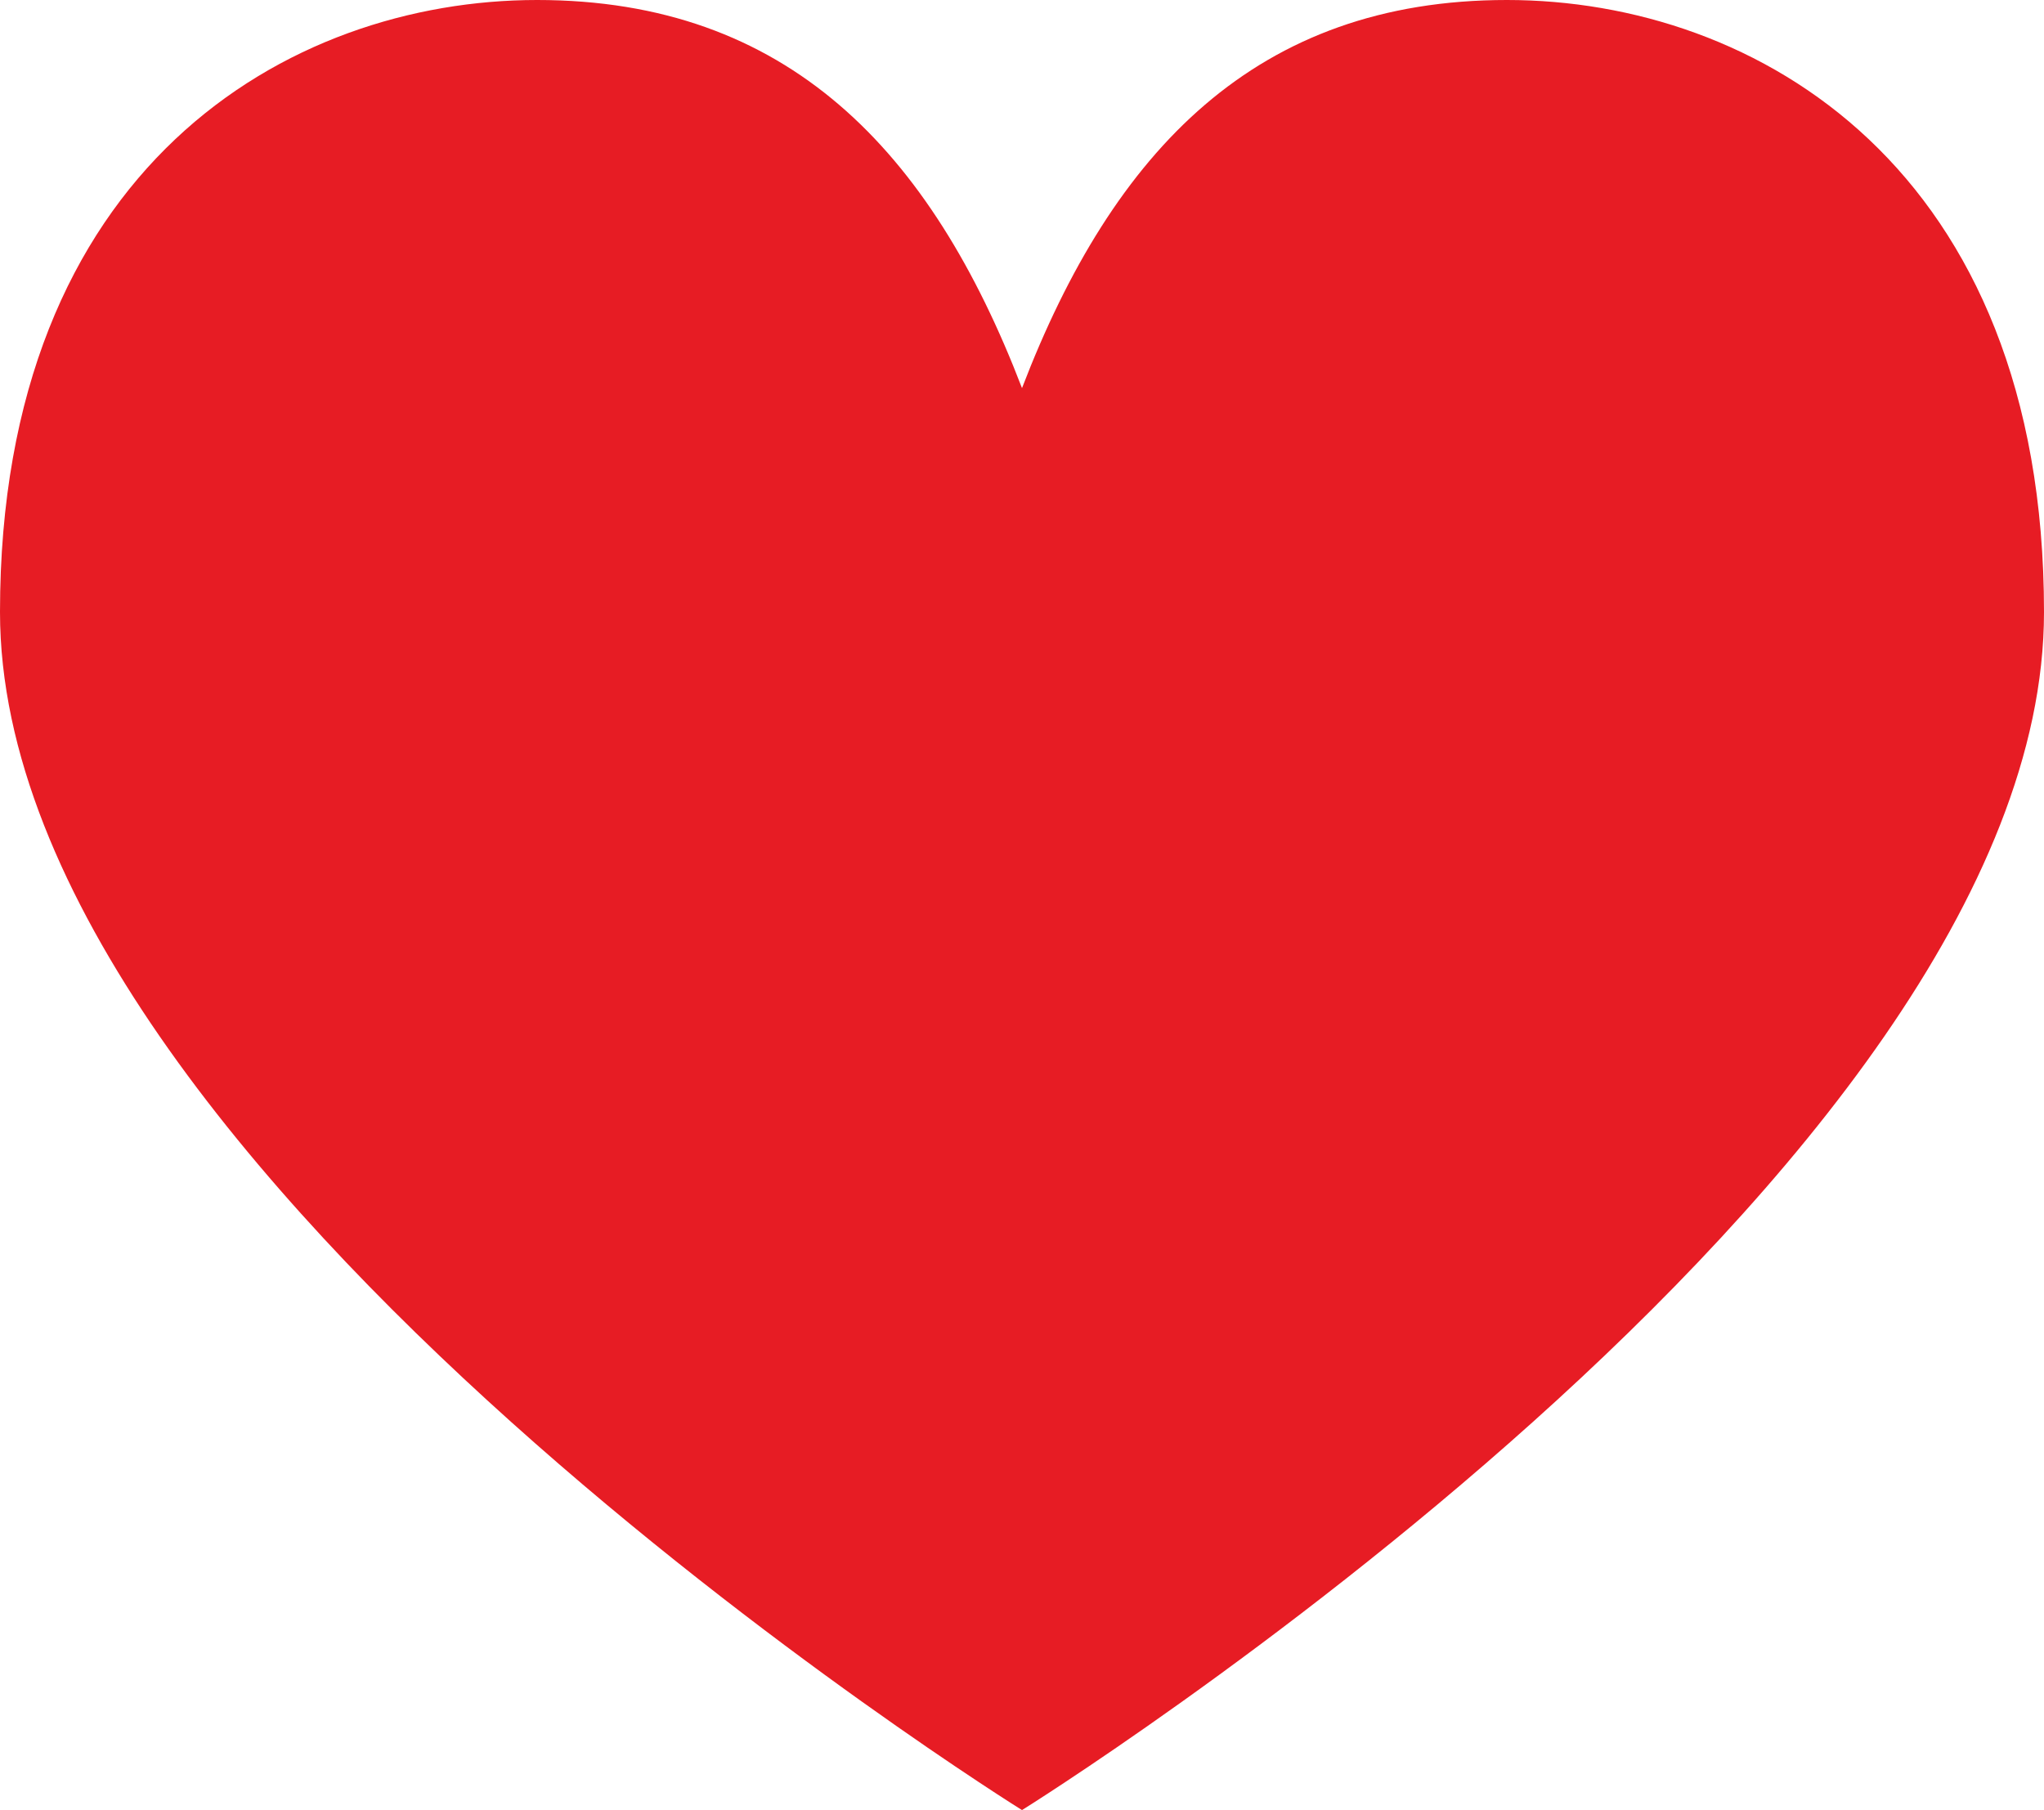 <?xml version="1.0" encoding="utf-8"?>
<!-- Generator: Adobe Illustrator 19.0.0, SVG Export Plug-In . SVG Version: 6.00 Build 0)  -->
<svg version="1.1" id="layer" xmlns="http://www.w3.org/2000/svg" xmlns:xlink="http://www.w3.org/1999/xlink" x="0px" y="0px"
	 viewBox="0 0 188 166.5" style="enable-background:new 0 0 188 166.5;" xml:space="preserve">
<style type="text/css">
	.st0{fill:#E71C24;}
</style>
<path id="heart-svg" class="st0" d="M138.6,0c-23,0-36.2,13.8-44.6,35.7C85.6,13.8,72.4,0,49.4,0C26.5,0,0,15.4,0,56.3
	C0,108,94,166.5,94,166.5s94-58.5,94-110.2C188,15.4,161.5,0,138.6,0z"/>
</svg>
